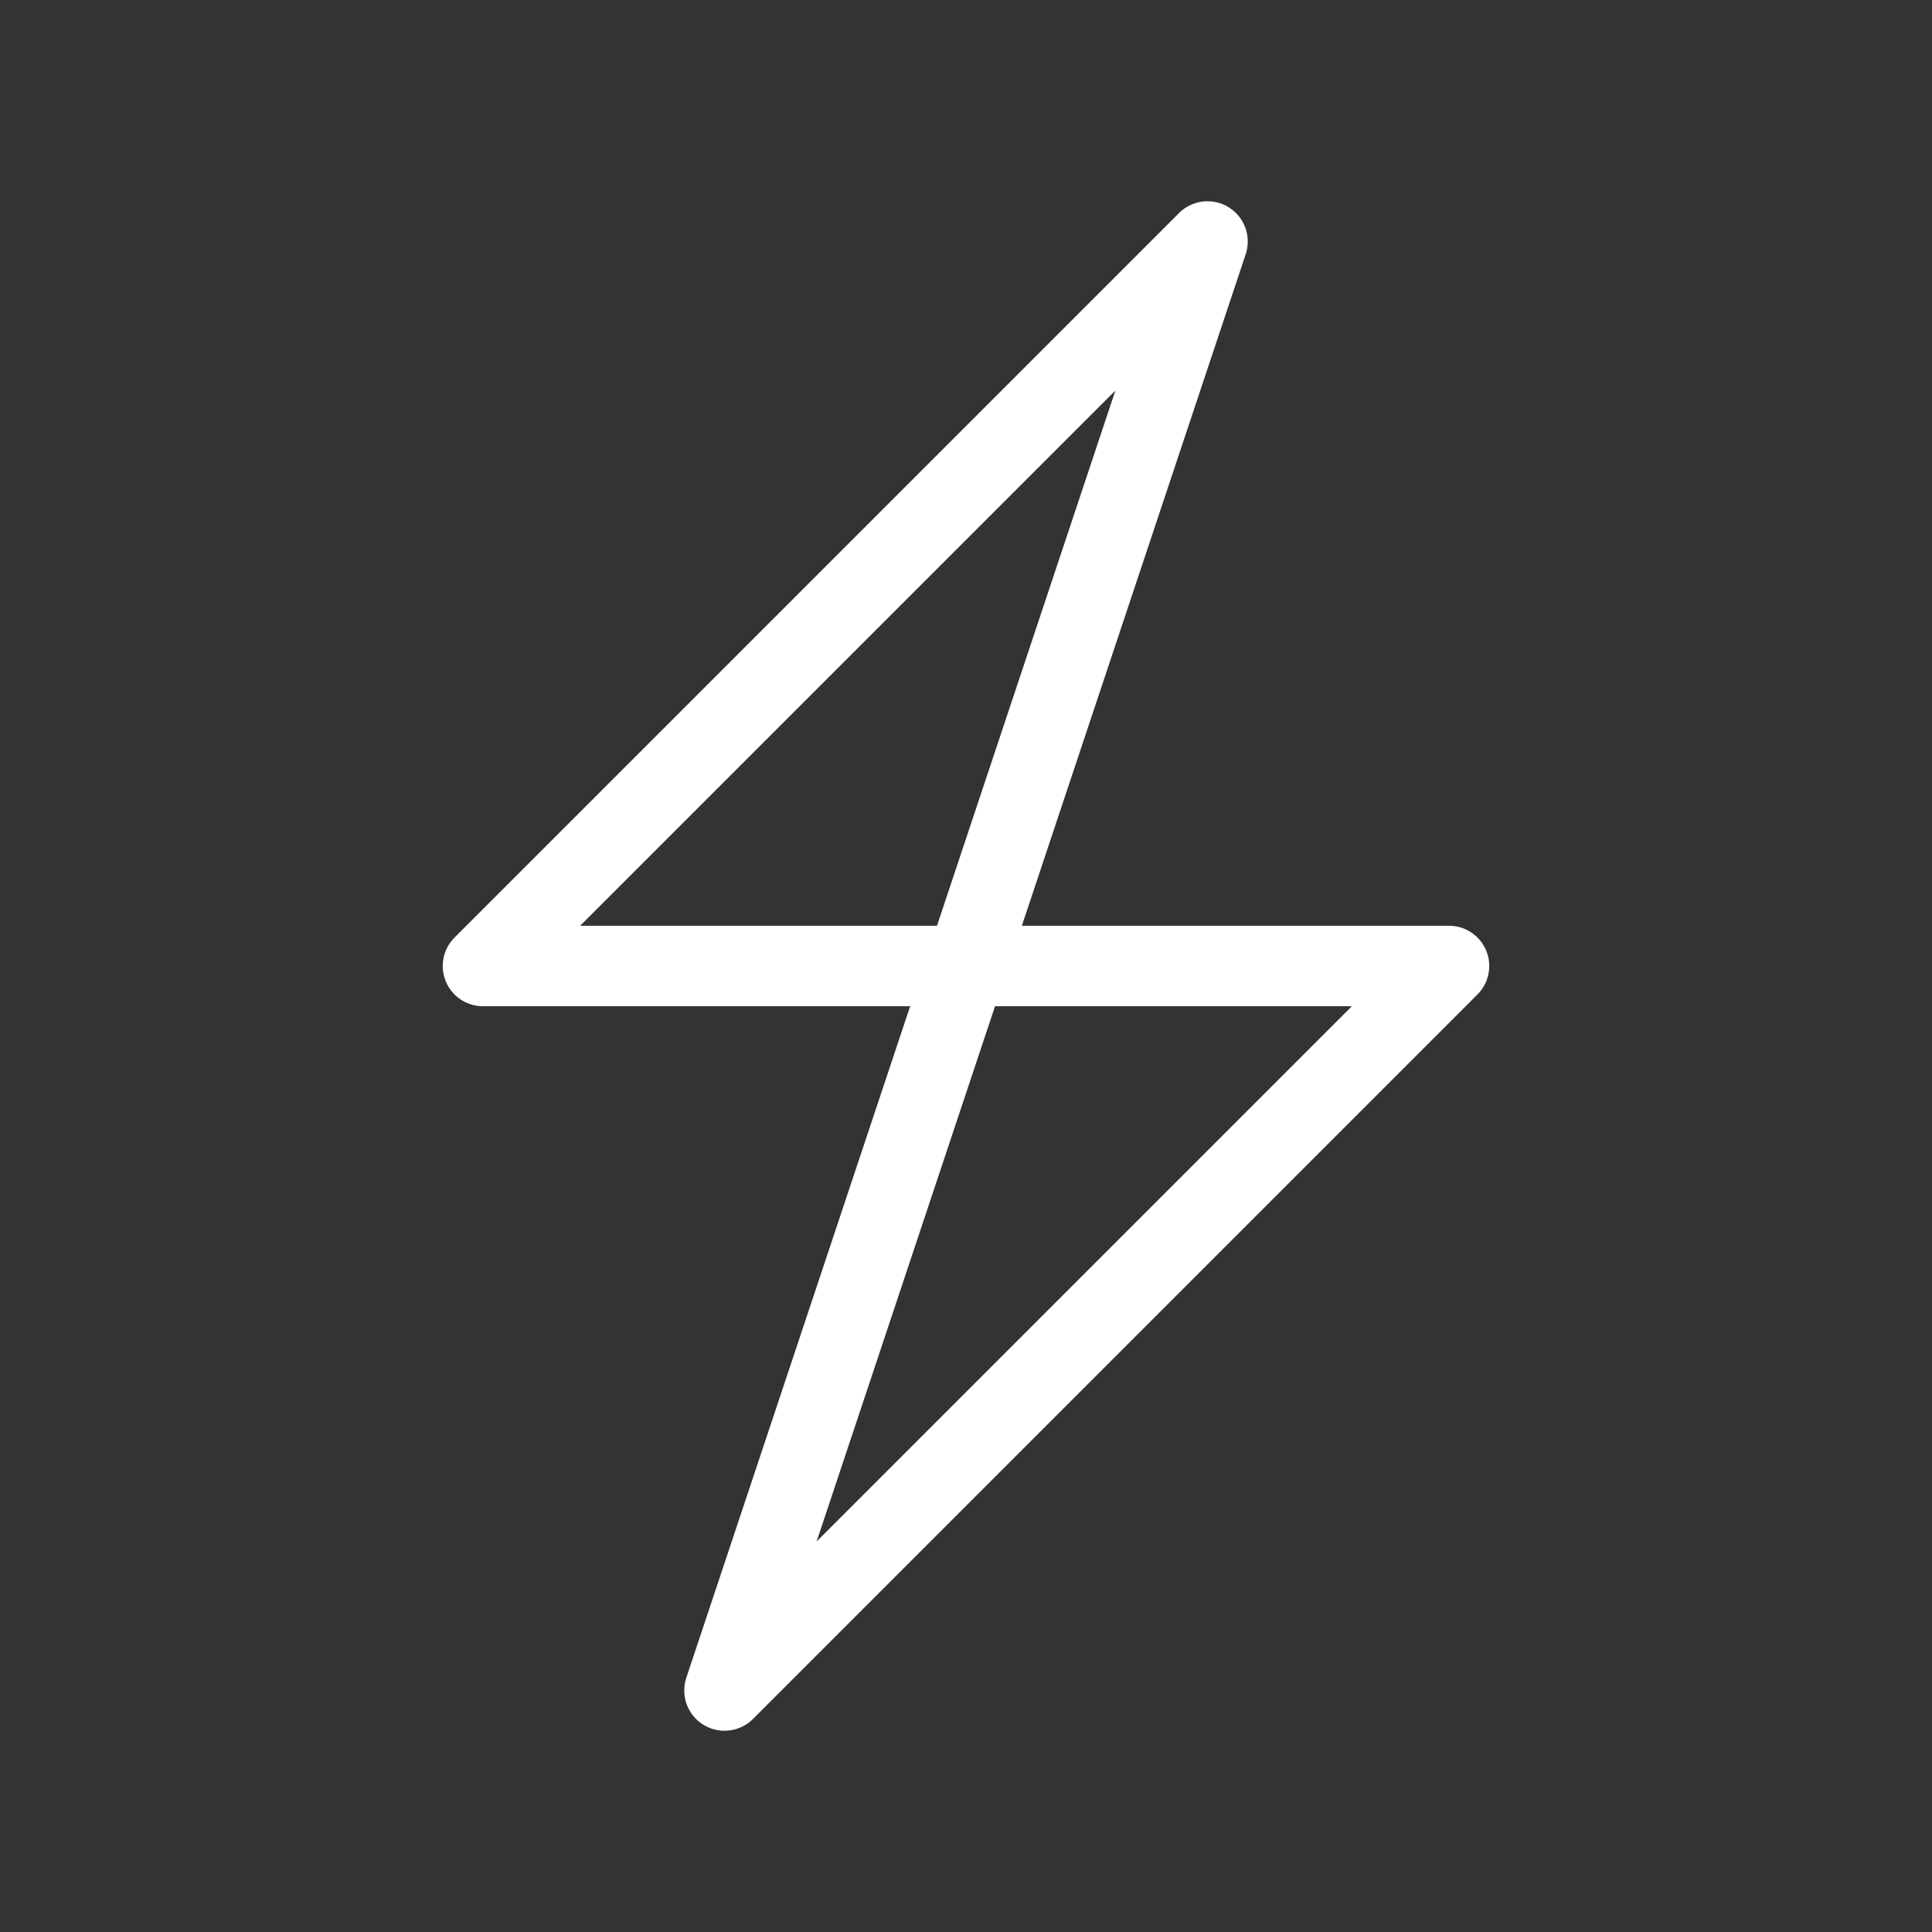 <svg fill="none" height="24" viewBox="0 0 24 24" width="24" xmlns="http://www.w3.org/2000/svg"><rect x="0" y="0" width="24" height="24" fill="#333333" stroke="none"/><path d="m15 3-9 9h12l-9 9z" stroke="#fff" stroke-linecap="round" stroke-linejoin="round"/></svg>